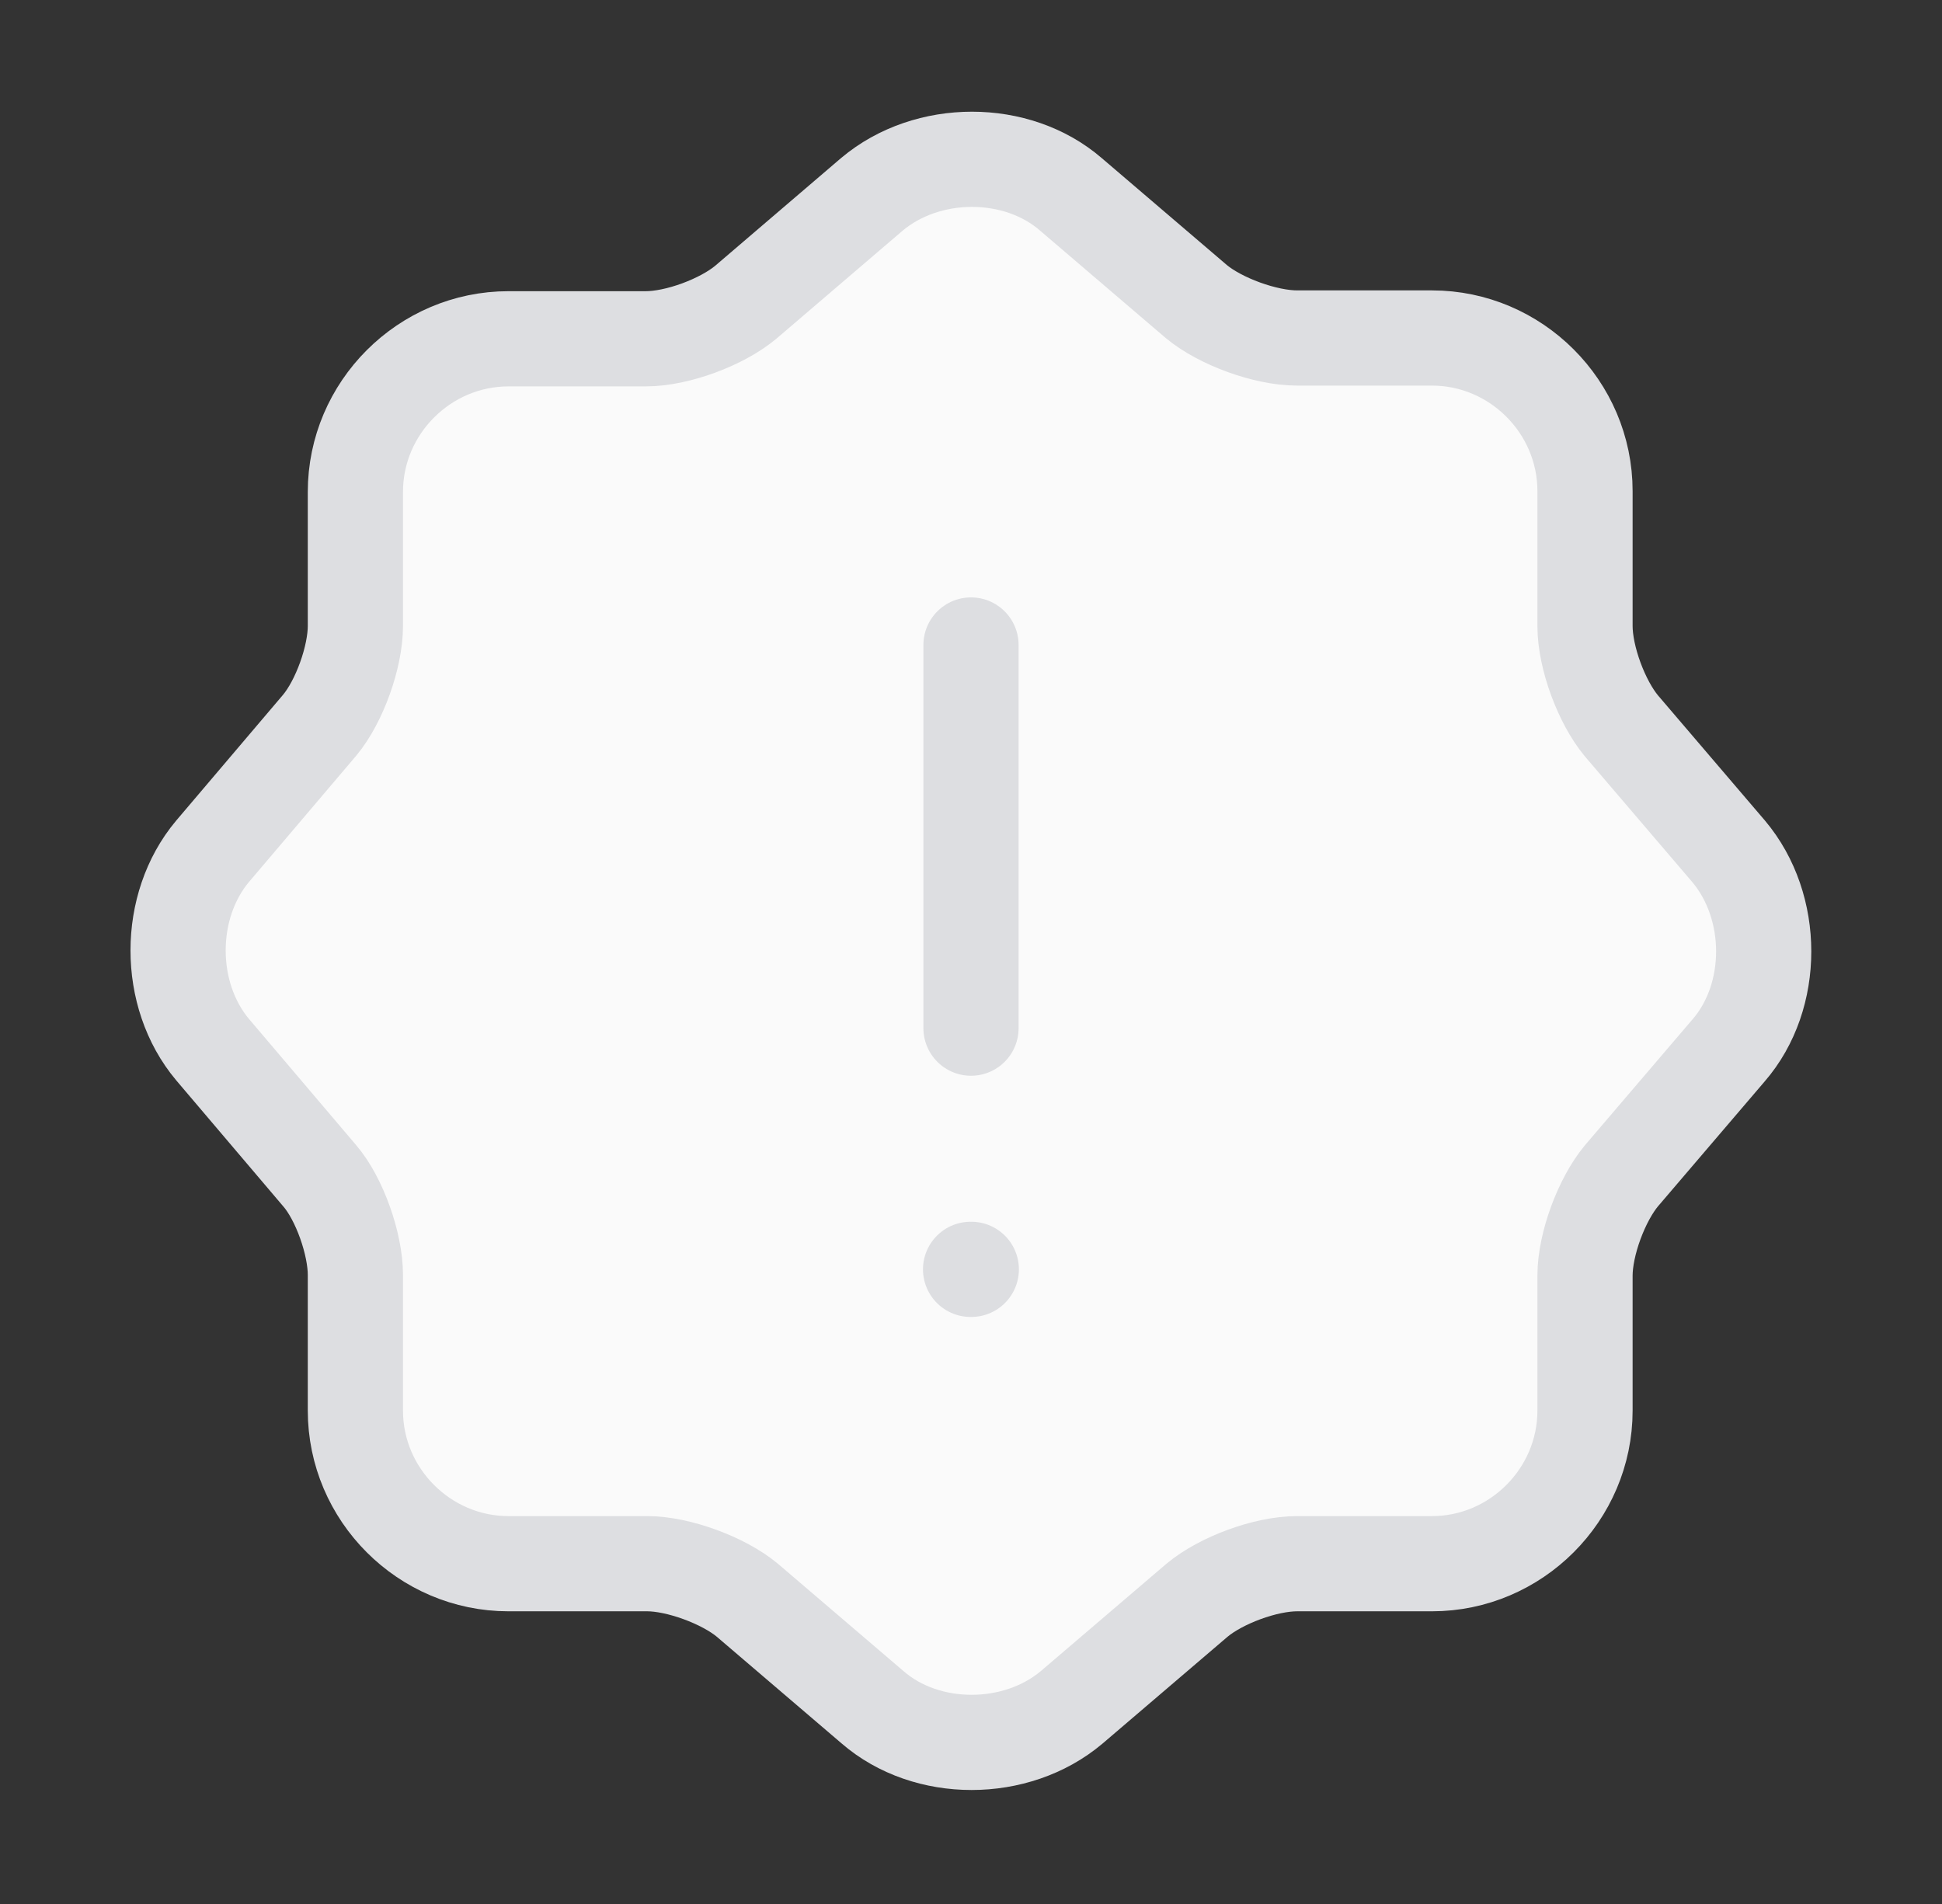 <svg width="51" height="50" viewBox="0 0 51 50" fill="none" xmlns="http://www.w3.org/2000/svg">
<rect x="0" y="0" width="51" height="50" fill="#333333" stroke="none"/>
<path d="M22.895 5.105C24.354 3.876 26.708 3.876 28.125 5.105L31.416 7.918C32.041 8.439 33.229 8.876 34.062 8.876H37.604C39.812 8.876 41.625 10.689 41.625 12.897V16.439C41.625 17.272 42.062 18.439 42.583 19.064L45.395 22.355C46.625 23.814 46.625 26.168 45.395 27.585L42.583 30.876C42.062 31.501 41.625 32.668 41.625 33.501V37.043C41.625 39.251 39.812 41.064 37.604 41.064H34.062C33.229 41.064 32.062 41.501 31.437 42.022L28.145 44.835C26.687 46.064 24.333 46.064 22.916 44.835L19.625 42.022C19 41.501 17.812 41.064 17 41.064H13.354C11.146 41.064 9.333 39.251 9.333 37.043V33.48C9.333 32.668 8.916 31.48 8.396 30.876L5.583 27.564C4.375 26.126 4.375 23.793 5.583 22.355L8.396 19.043C8.916 18.418 9.333 17.251 9.333 16.439V12.918C9.333 10.71 11.146 8.897 13.354 8.897H16.958C17.791 8.897 18.958 8.46 19.583 7.939L22.895 5.105Z" fill="#FAFAFA" stroke="#DDDEE1" stroke-width="2.5" stroke-linecap="round" stroke-linejoin="round"/>
<path d="M25.5 16.938V27" stroke="#DDDEE1" stroke-width="2.5" stroke-linecap="round" stroke-linejoin="round"/>
<path d="M25.489 33.334H25.508" stroke="#DDDEE1" stroke-width="2.5" stroke-linecap="round" stroke-linejoin="round"/>
</svg>
